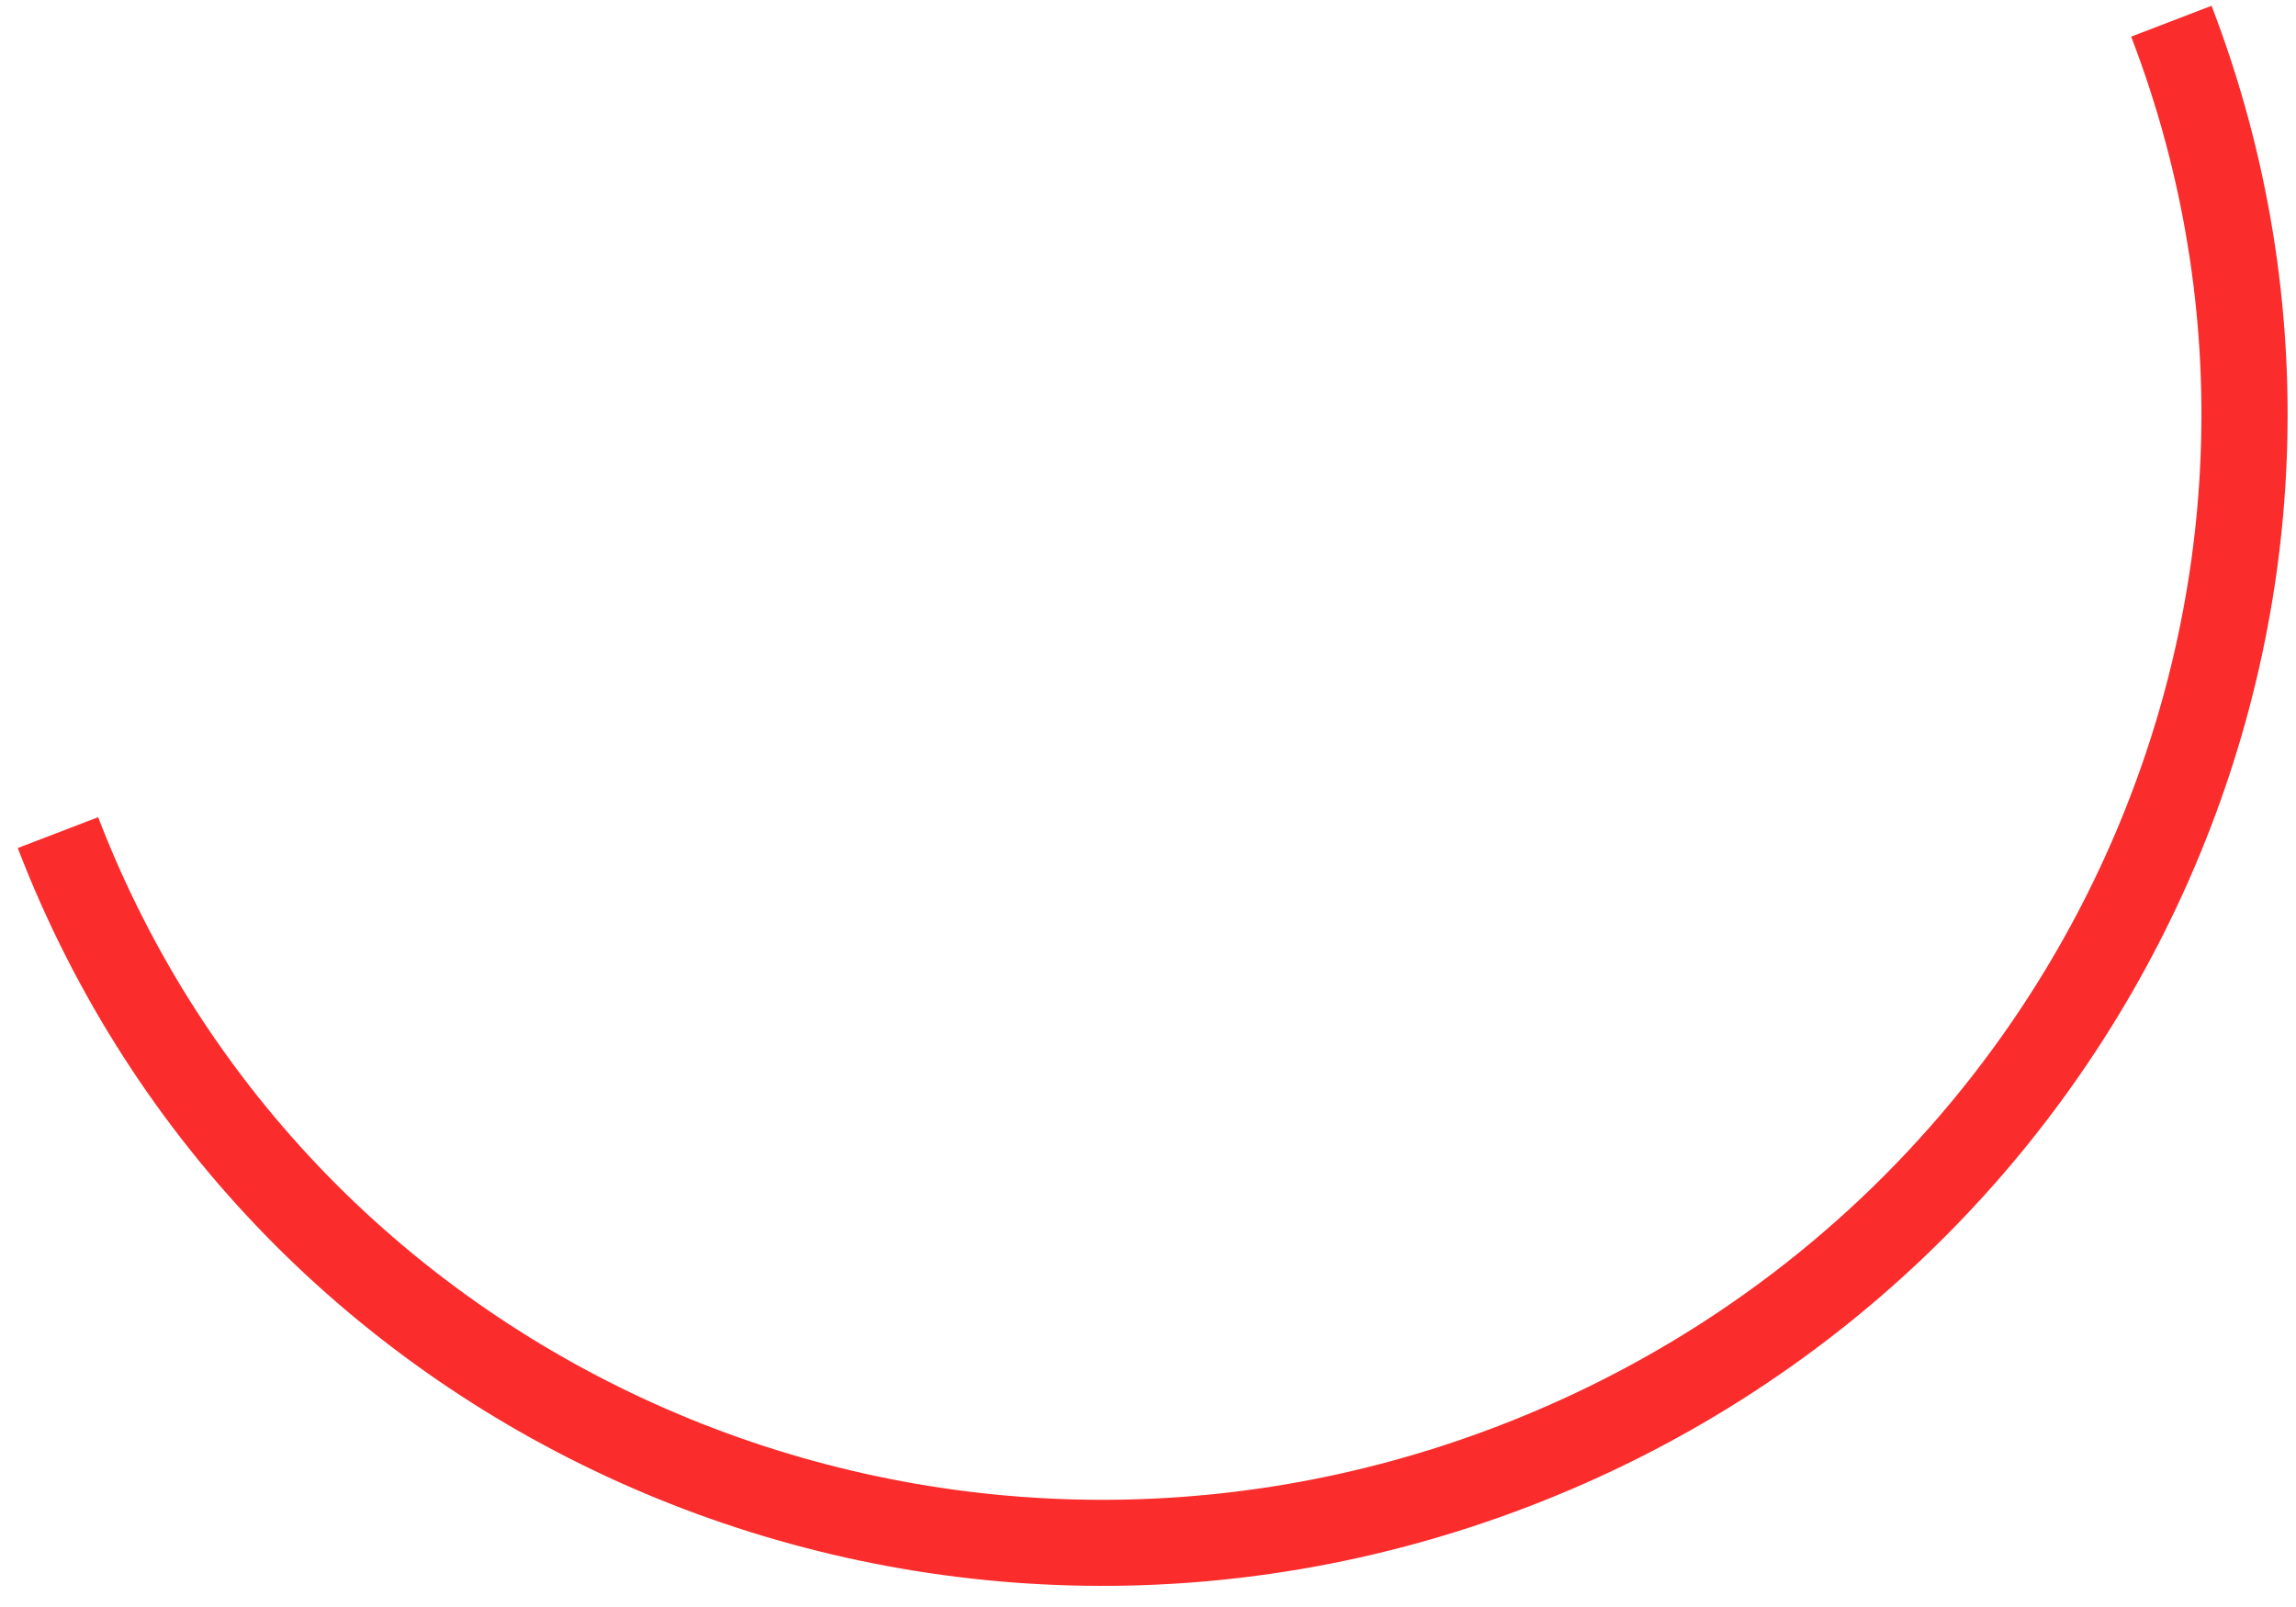 <svg width="80" height="56" viewBox="0 0 80 56" fill="none" xmlns="http://www.w3.org/2000/svg">
<path fill-rule="evenodd" clip-rule="evenodd" d="M0.619 29.552C0.619 29.552 0.619 29.552 0.619 29.552C8.605 50.349 32.196 60.589 53.282 52.492C74.368 44.396 85.043 20.997 77.058 0.201C77.058 0.201 77.058 0.201 77.058 0.201L74.257 1.277C74.257 1.277 74.257 1.277 74.257 1.277C81.632 20.483 71.79 42.172 52.207 49.692C32.624 57.212 10.795 47.683 3.42 28.477C3.42 28.477 3.42 28.477 3.42 28.477L0.619 29.552Z" fill="#FA2828" fill-opacity="0.98"/>
</svg>
